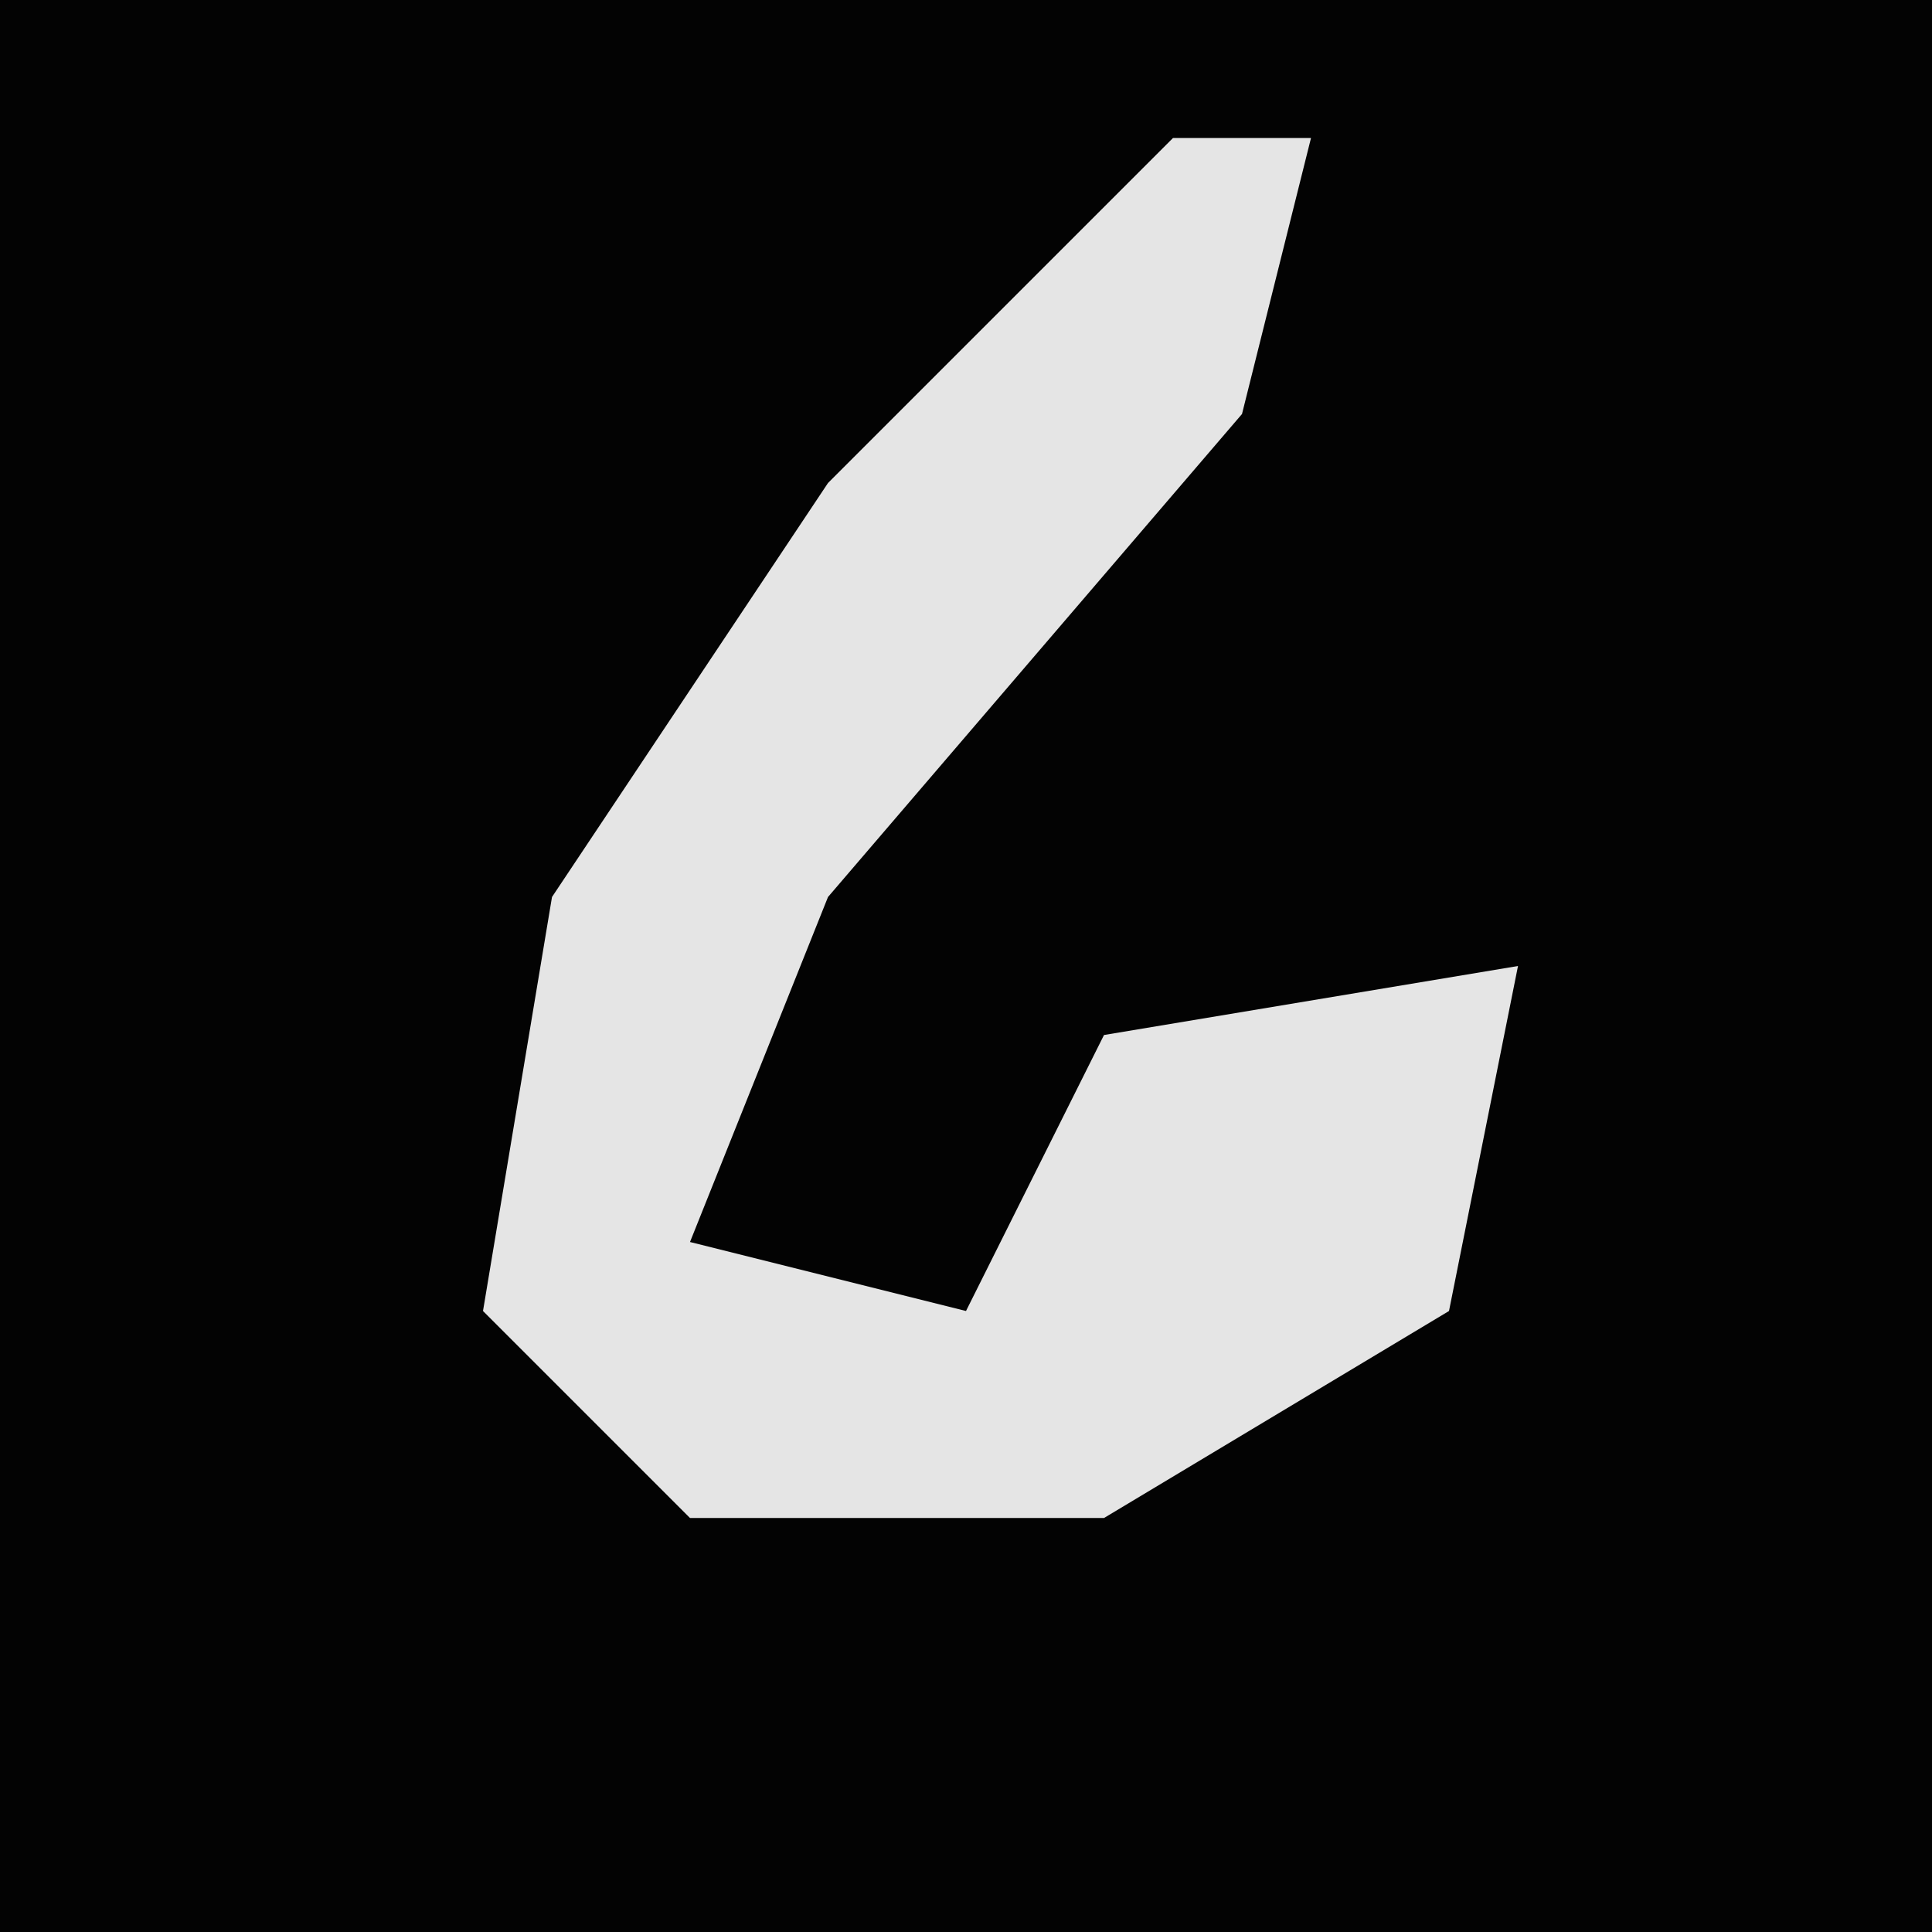 <?xml version="1.0" encoding="UTF-8"?>
<svg version="1.1" xmlns="http://www.w3.org/2000/svg" width="28" height="28">
<path d="M0,0 L28,0 L28,28 L0,28 Z " fill="#030303" transform="translate(0,0)"/>
<path d="M0,0 L2,0 L1,4 L-5,11 L-7,16 L-3,17 L-1,13 L5,12 L4,17 L-1,20 L-7,20 L-10,17 L-9,11 L-5,5 Z " fill="#E5E5E5" transform="translate(17,2)"/>
</svg>
